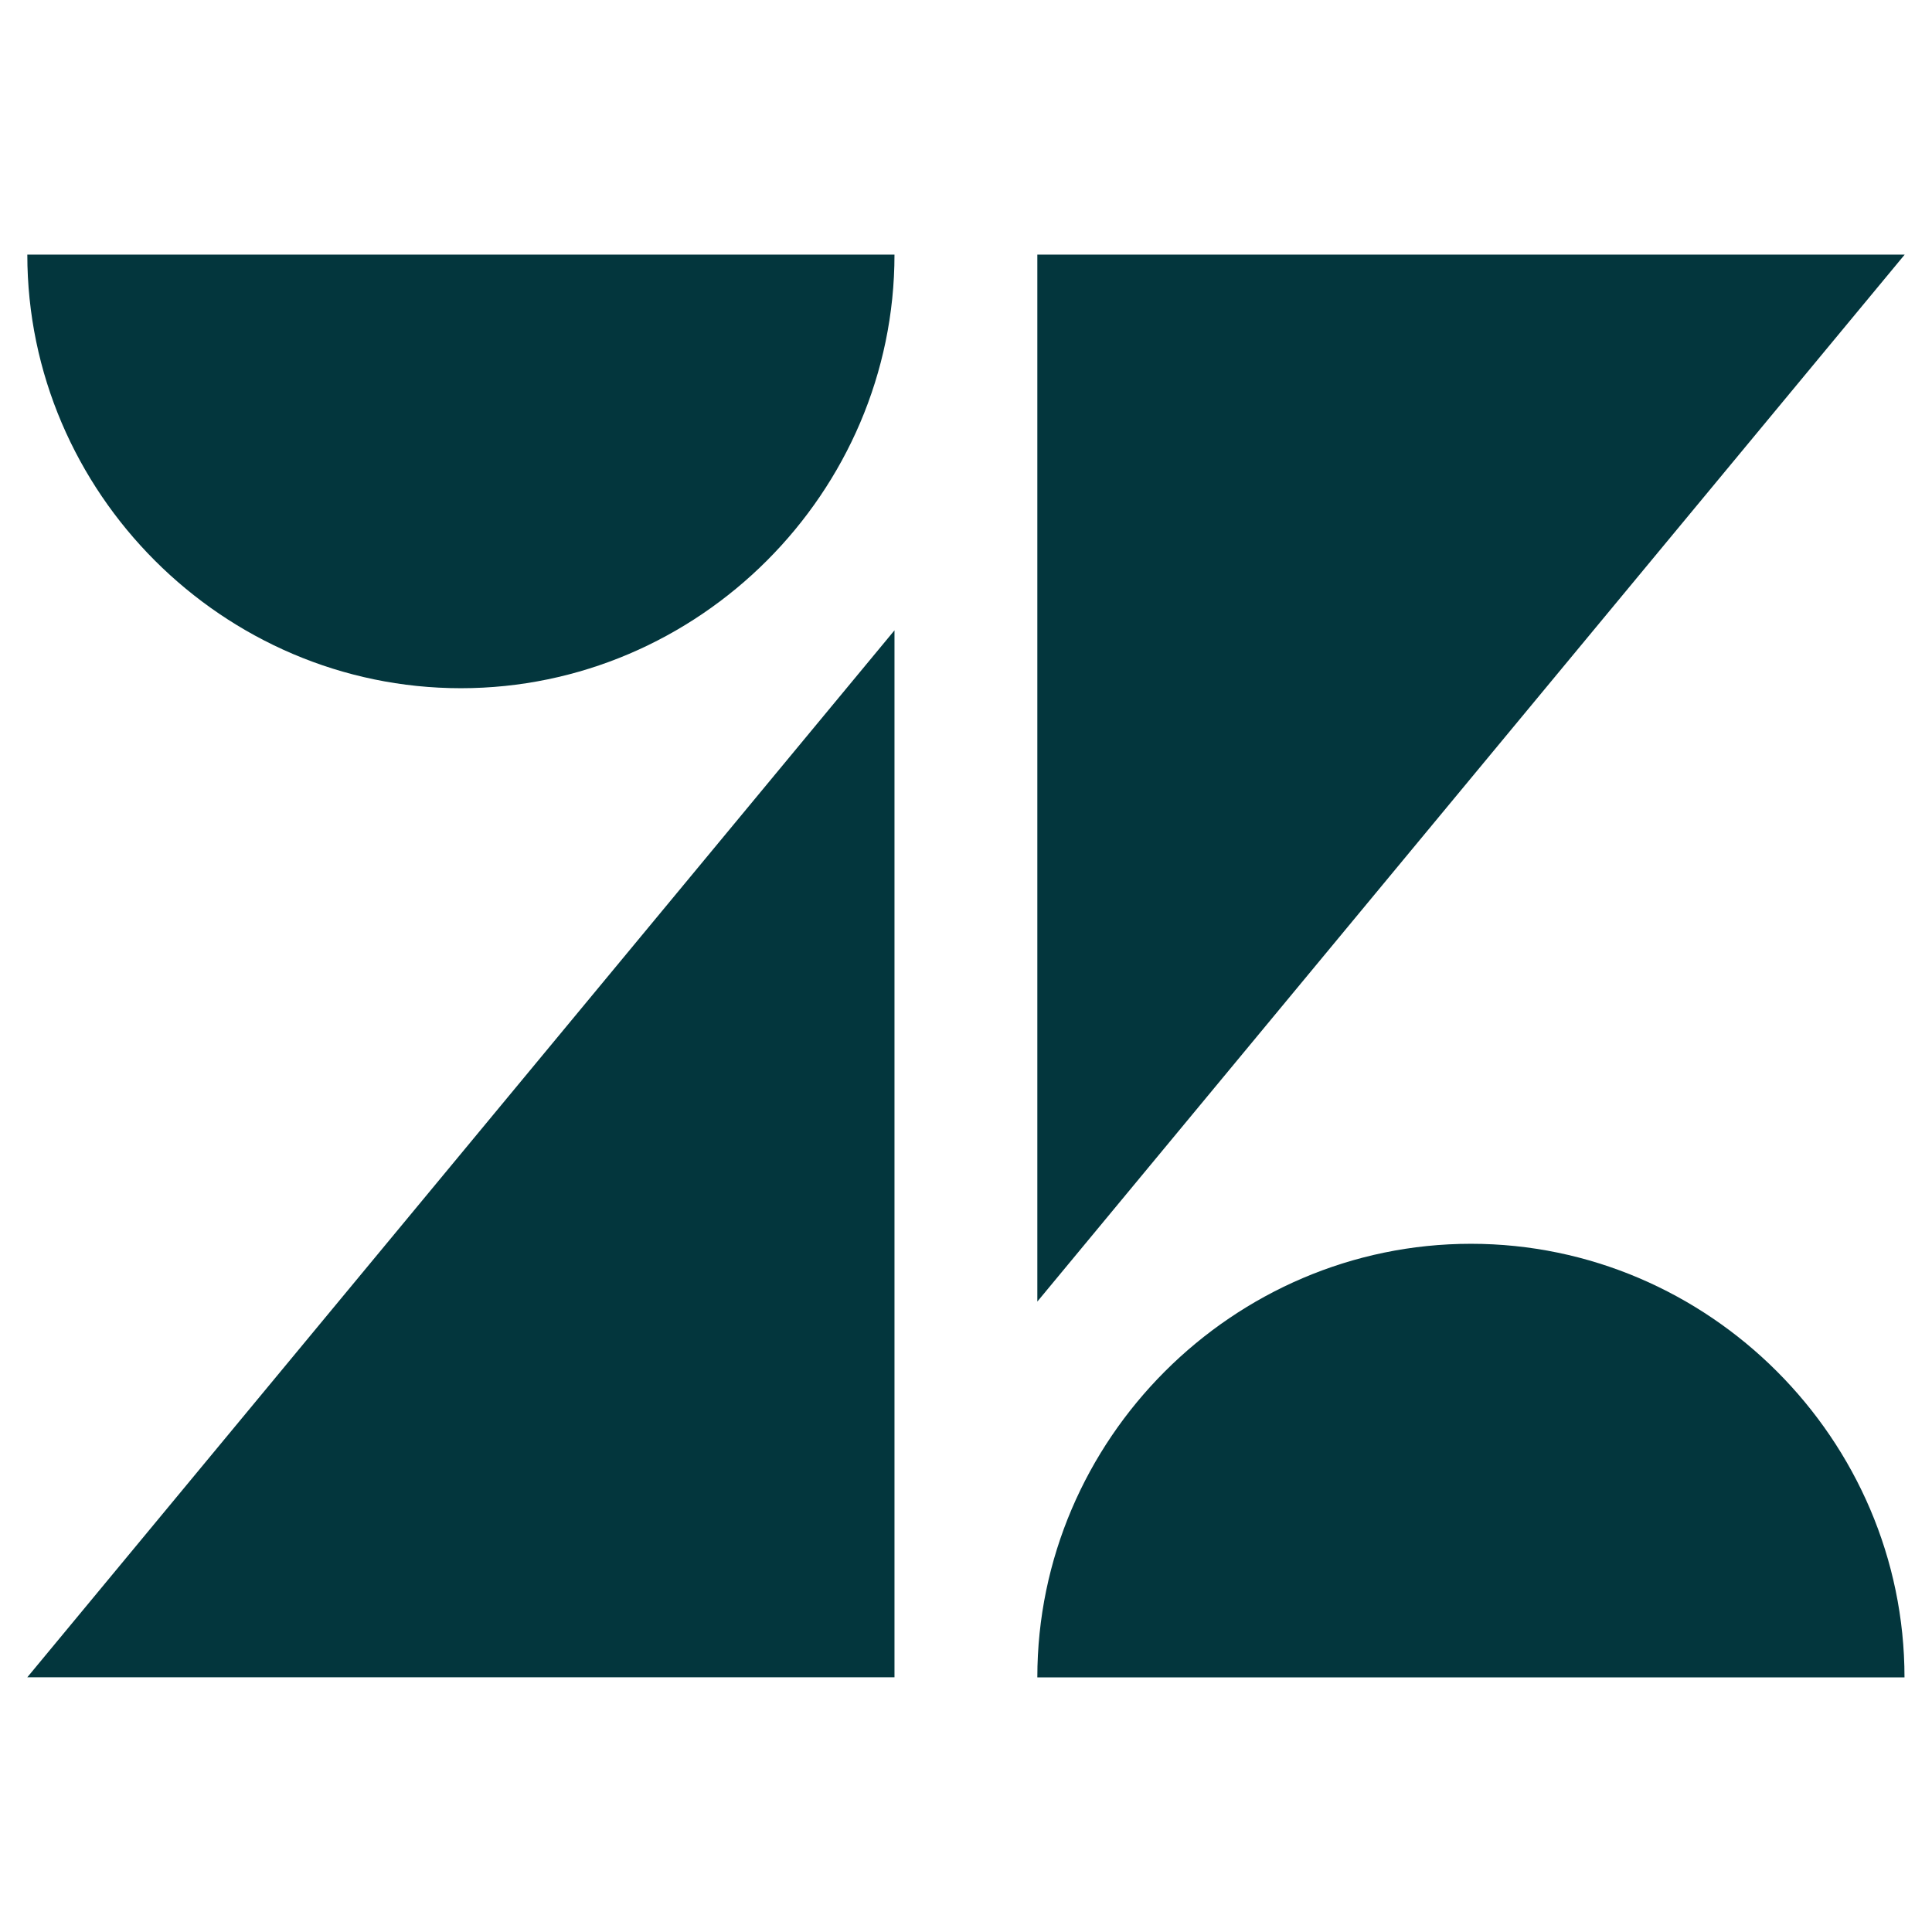 <svg xmlns="http://www.w3.org/2000/svg" fill-rule="evenodd" stroke-linejoin="round" stroke-miterlimit="2" clip-rule="evenodd" viewBox="0 0 128 128"><path fill="#03363d" fill-rule="nonzero" d="M59.262 41.761v69.362H1.81l57.452-69.362zm0-24.891c0 15.759-12.968 28.726-28.726 28.726-15.759 0-28.726-12.967-28.726-28.726h57.452zm9.464 94.26c0-15.759 12.967-28.726 28.726-28.726 15.758 0 28.726 12.967 28.726 28.726H68.726zm0-24.891V16.87h57.464L68.726 86.233v.006z"/></svg>